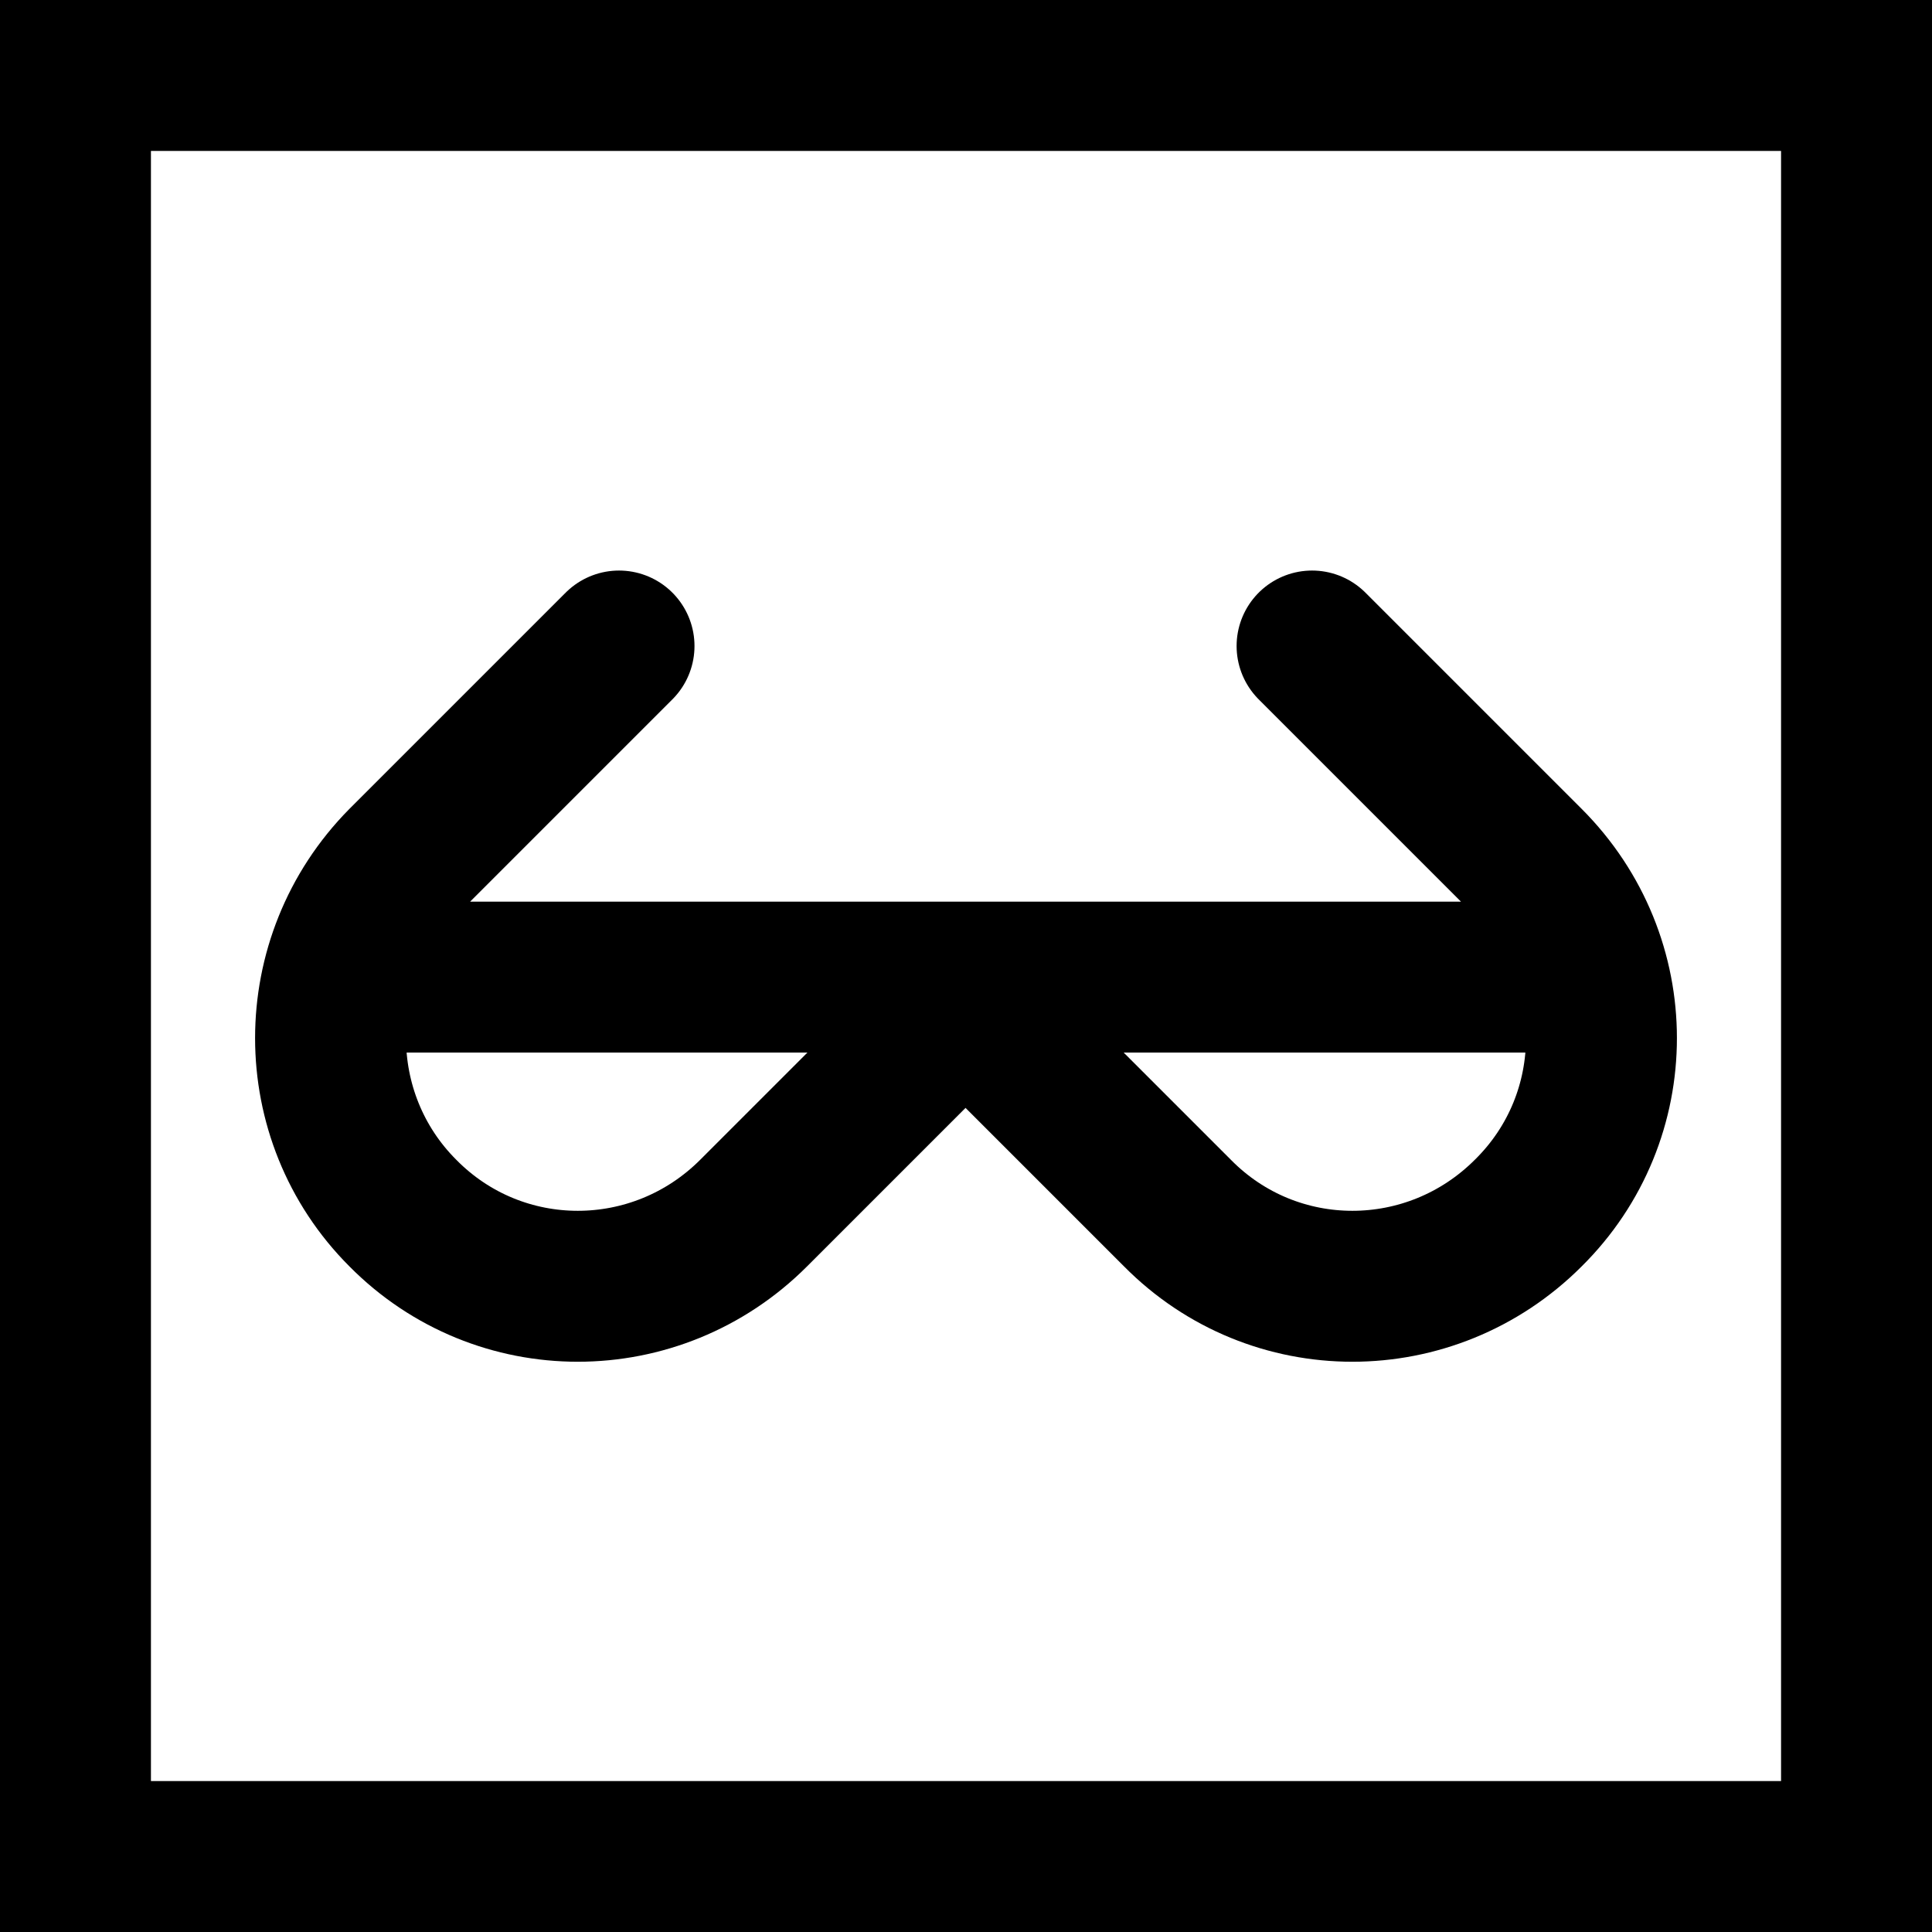 <?xml version="1.0" encoding="UTF-8"?>
<svg width="32px" height="32px" viewBox="0 0 32 32" version="1.1" xmlns="http://www.w3.org/2000/svg" xmlns:xlink="http://www.w3.org/1999/xlink">
    <title>trump-temperance-plain-square</title>
    <g id="trump" stroke="none" stroke-width="1" fill="none" fill-rule="evenodd">
        <g transform="translate(-560, -112)" id="temperance" stroke="#000000" stroke-width="2.5">
            <g transform="translate(560, 74)">
                <g id="trump-temperance-plain-square" transform="translate(0, 38)">
                    <rect id="Rectangle" x="1.25" y="1.25" width="29.5" height="29.5"></rect>
                    <path d="M10.253,10.7 L6.672,14.281 C5.076,15.897 5.076,18.496 6.672,20.092 C8.268,21.709 10.867,21.709 12.483,20.092 L16.064,16.511 M21.732,10.7 L25.313,14.281 C26.929,15.897 26.929,18.496 25.313,20.092 C23.696,21.709 21.098,21.709 19.502,20.092 L15.921,16.511 M6.672,16.184 L25.313,16.184" id="icon" stroke-linecap="round" stroke-linejoin="round"></path>
                </g>
            </g>
        </g>
    </g>
</svg>